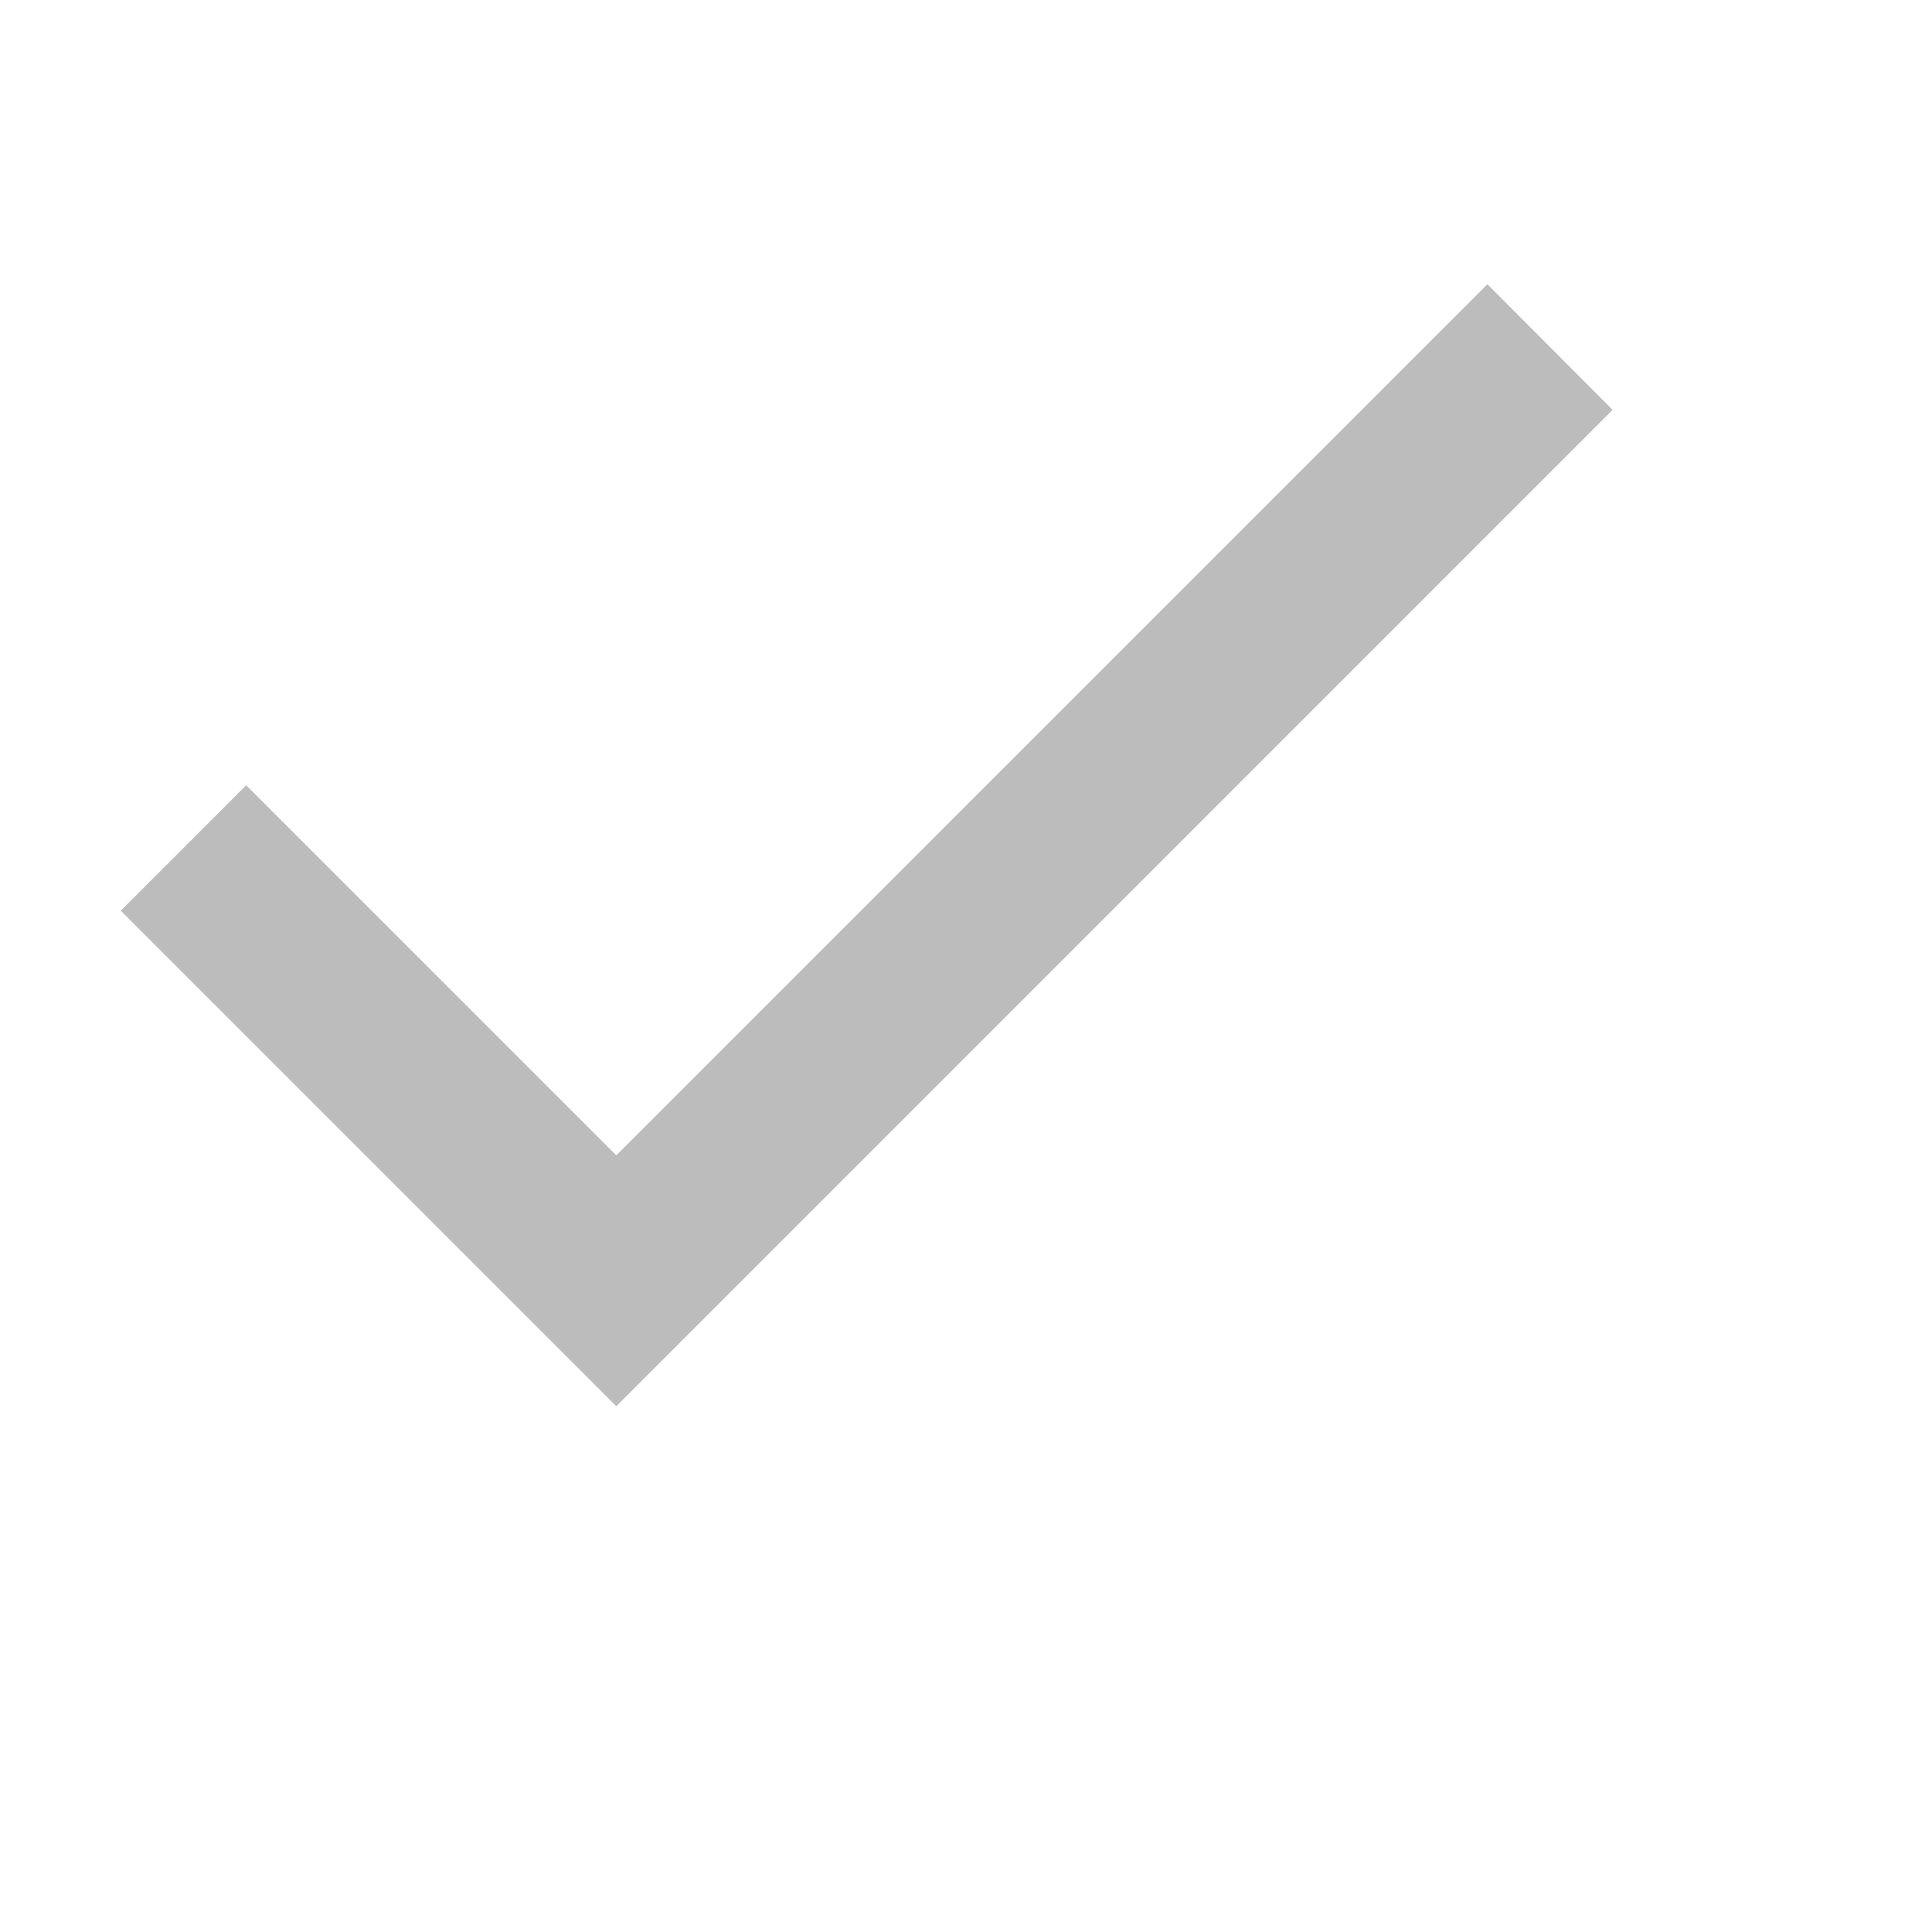 <svg xmlns="http://www.w3.org/2000/svg" xmlns:xlink="http://www.w3.org/1999/xlink" id="checkbox-check-disabled" width="16" height="16" x="0" y="0" enable-background="new 0 0 16 16" version="1.1" viewBox="0 0 16 16" xml:space="preserve"><polygon fill="#BCBCBC" points="12.318 2.354 5.104 9.568 2.039 6.503 1 7.542 5.104 11.646 13.355 3.394"/></svg>